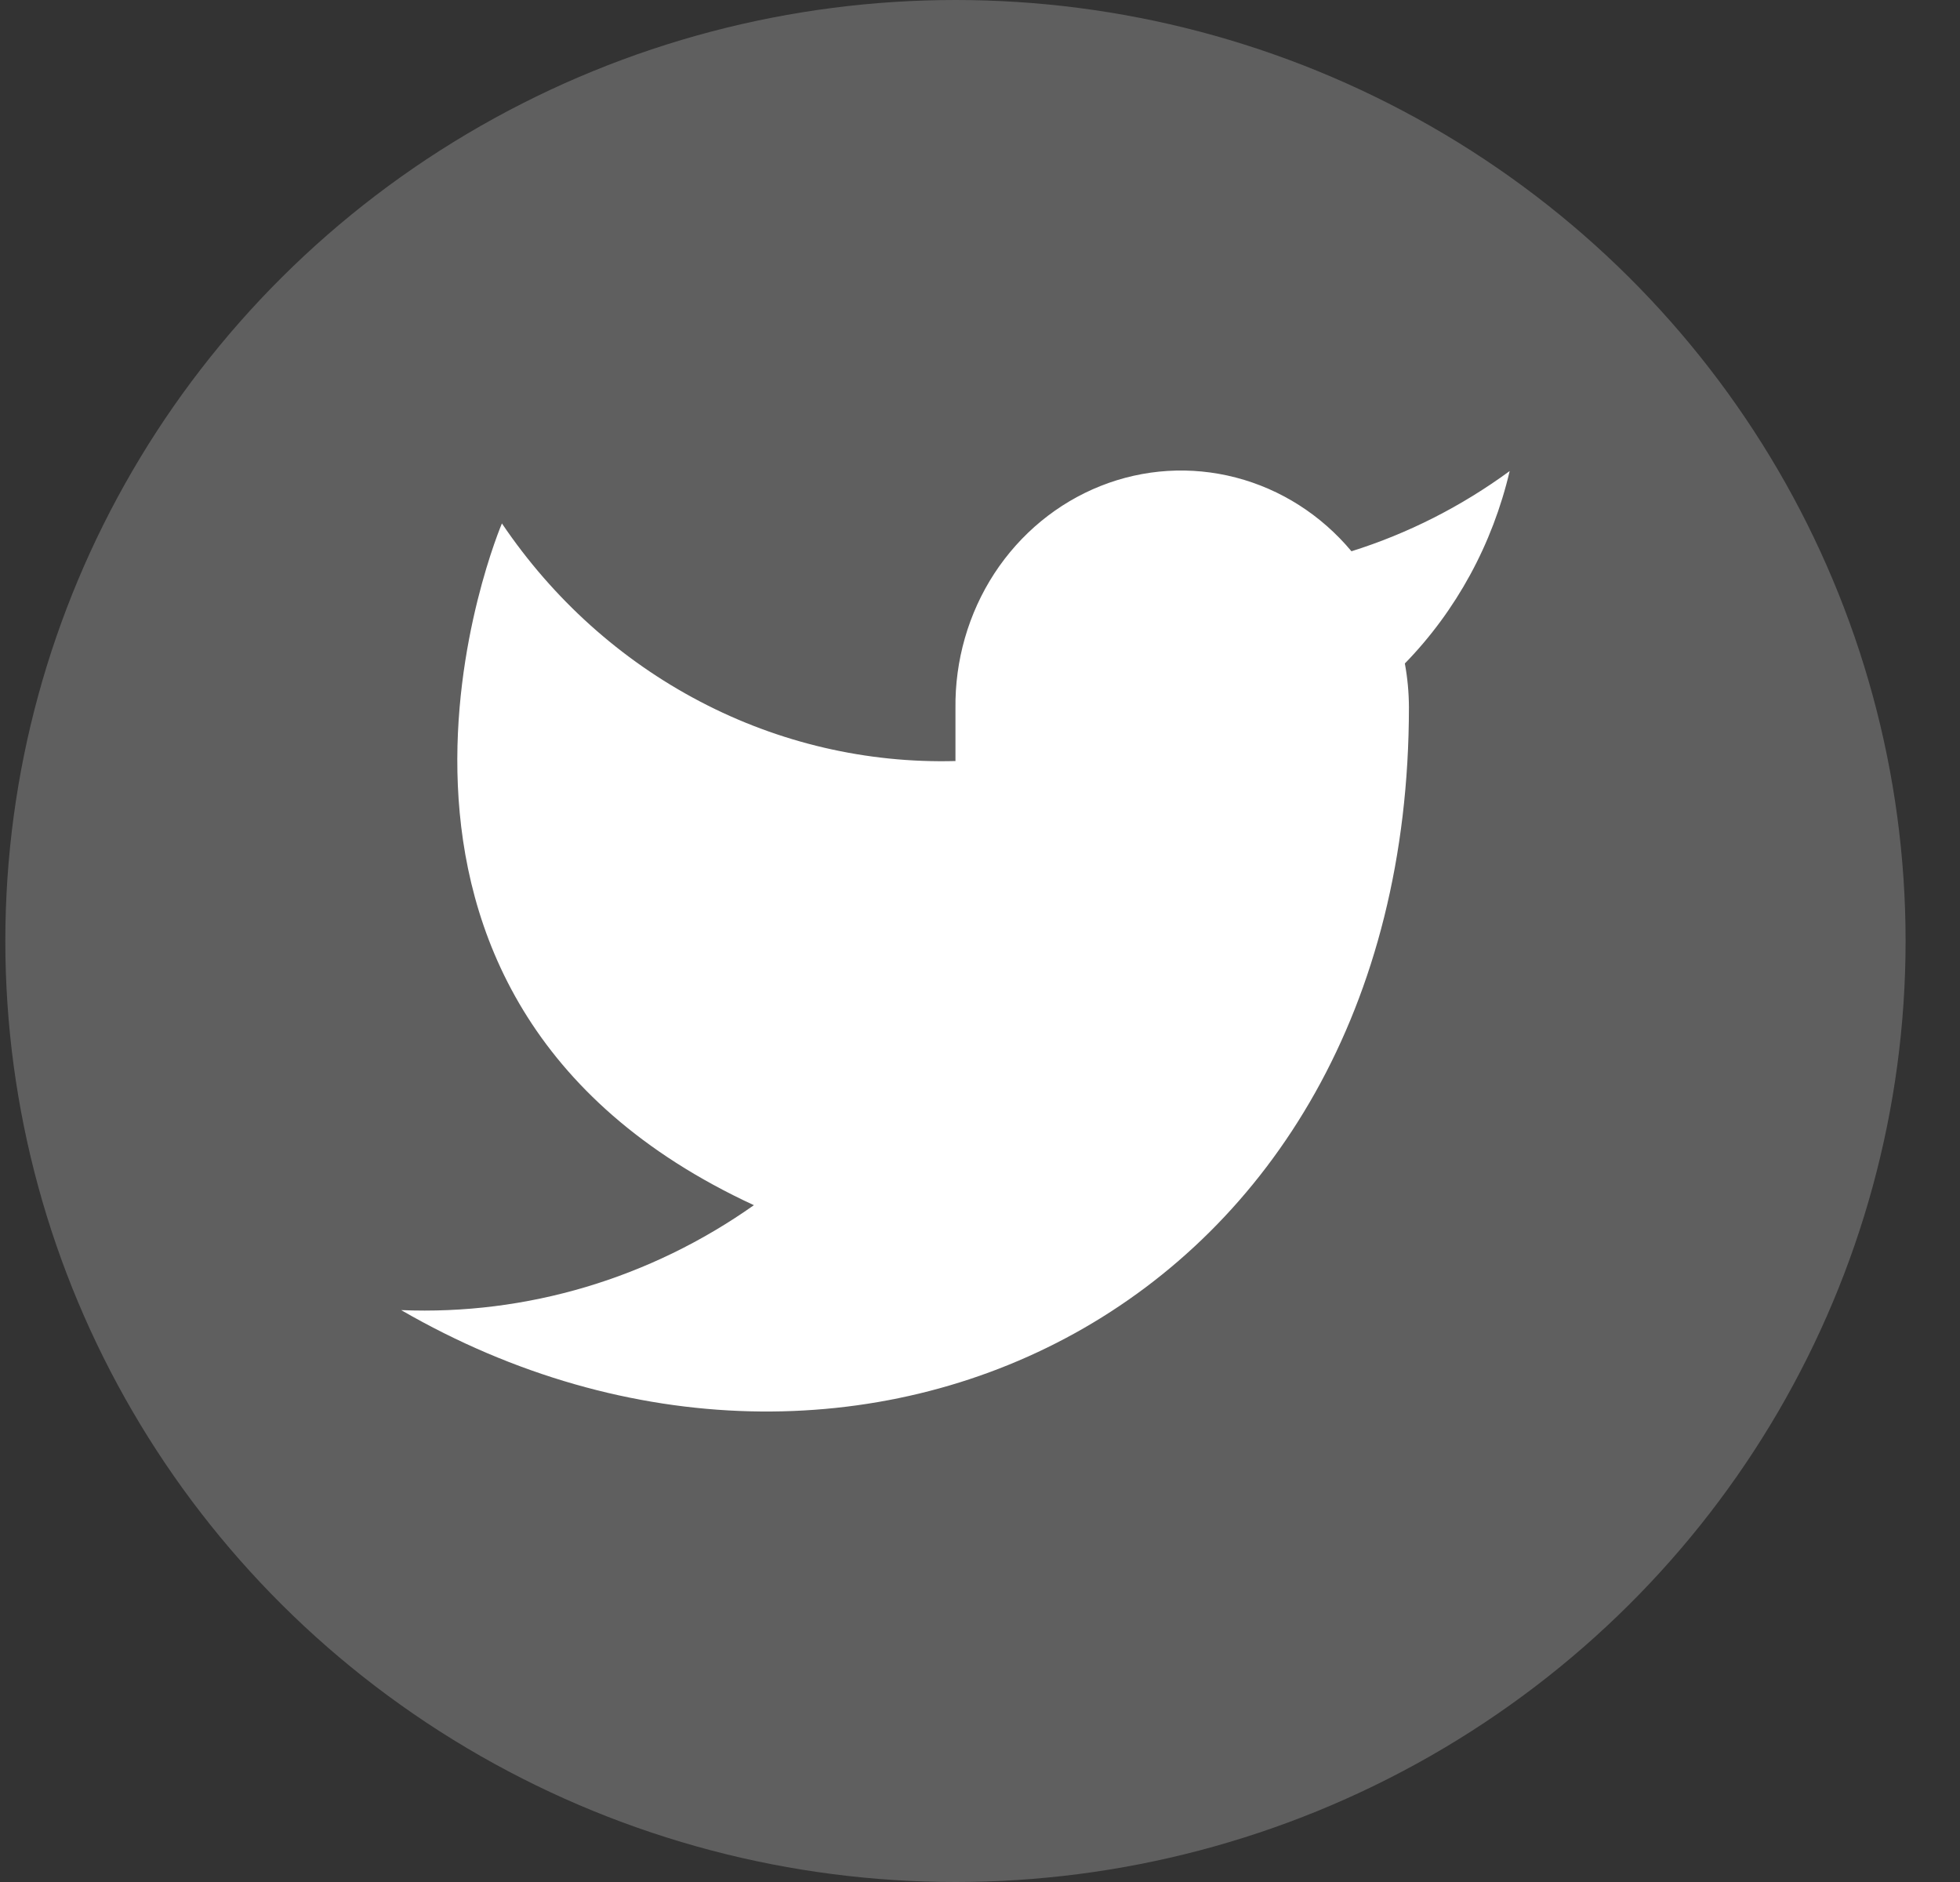 <svg width="25" height="24" viewBox="0 0 25 24" fill="none" xmlns="http://www.w3.org/2000/svg">
<rect x="0" y="0" width="25" height="24" fill="#333333" stroke="none"/>
<g clip-path="url(#clip0_338_1046)">
<ellipse cx="12.187" cy="12" rx="12.119" ry="12" fill="#5F5F5F"/>
<path d="M19.256 6.007C18.64 6.458 17.959 6.804 17.238 7.03C16.851 6.567 16.337 6.239 15.764 6.09C15.192 5.941 14.59 5.978 14.039 6.197C13.488 6.416 13.015 6.805 12.683 7.313C12.352 7.821 12.179 8.423 12.187 9.036V9.705C11.057 9.735 9.938 9.475 8.929 8.946C7.92 8.418 7.052 7.638 6.402 6.675C6.402 6.675 3.832 12.694 9.616 15.369C8.292 16.304 6.715 16.773 5.117 16.707C10.901 20.051 17.971 16.707 17.971 9.016C17.97 8.83 17.953 8.644 17.919 8.461C18.575 7.788 19.038 6.938 19.256 6.007Z" fill="white"/>
</g>
<defs>
<clipPath id="clip0_338_1046">
<rect width="24.238" height="24" fill="white" transform="translate(0.067)"/>
</clipPath>
</defs>
</svg>
